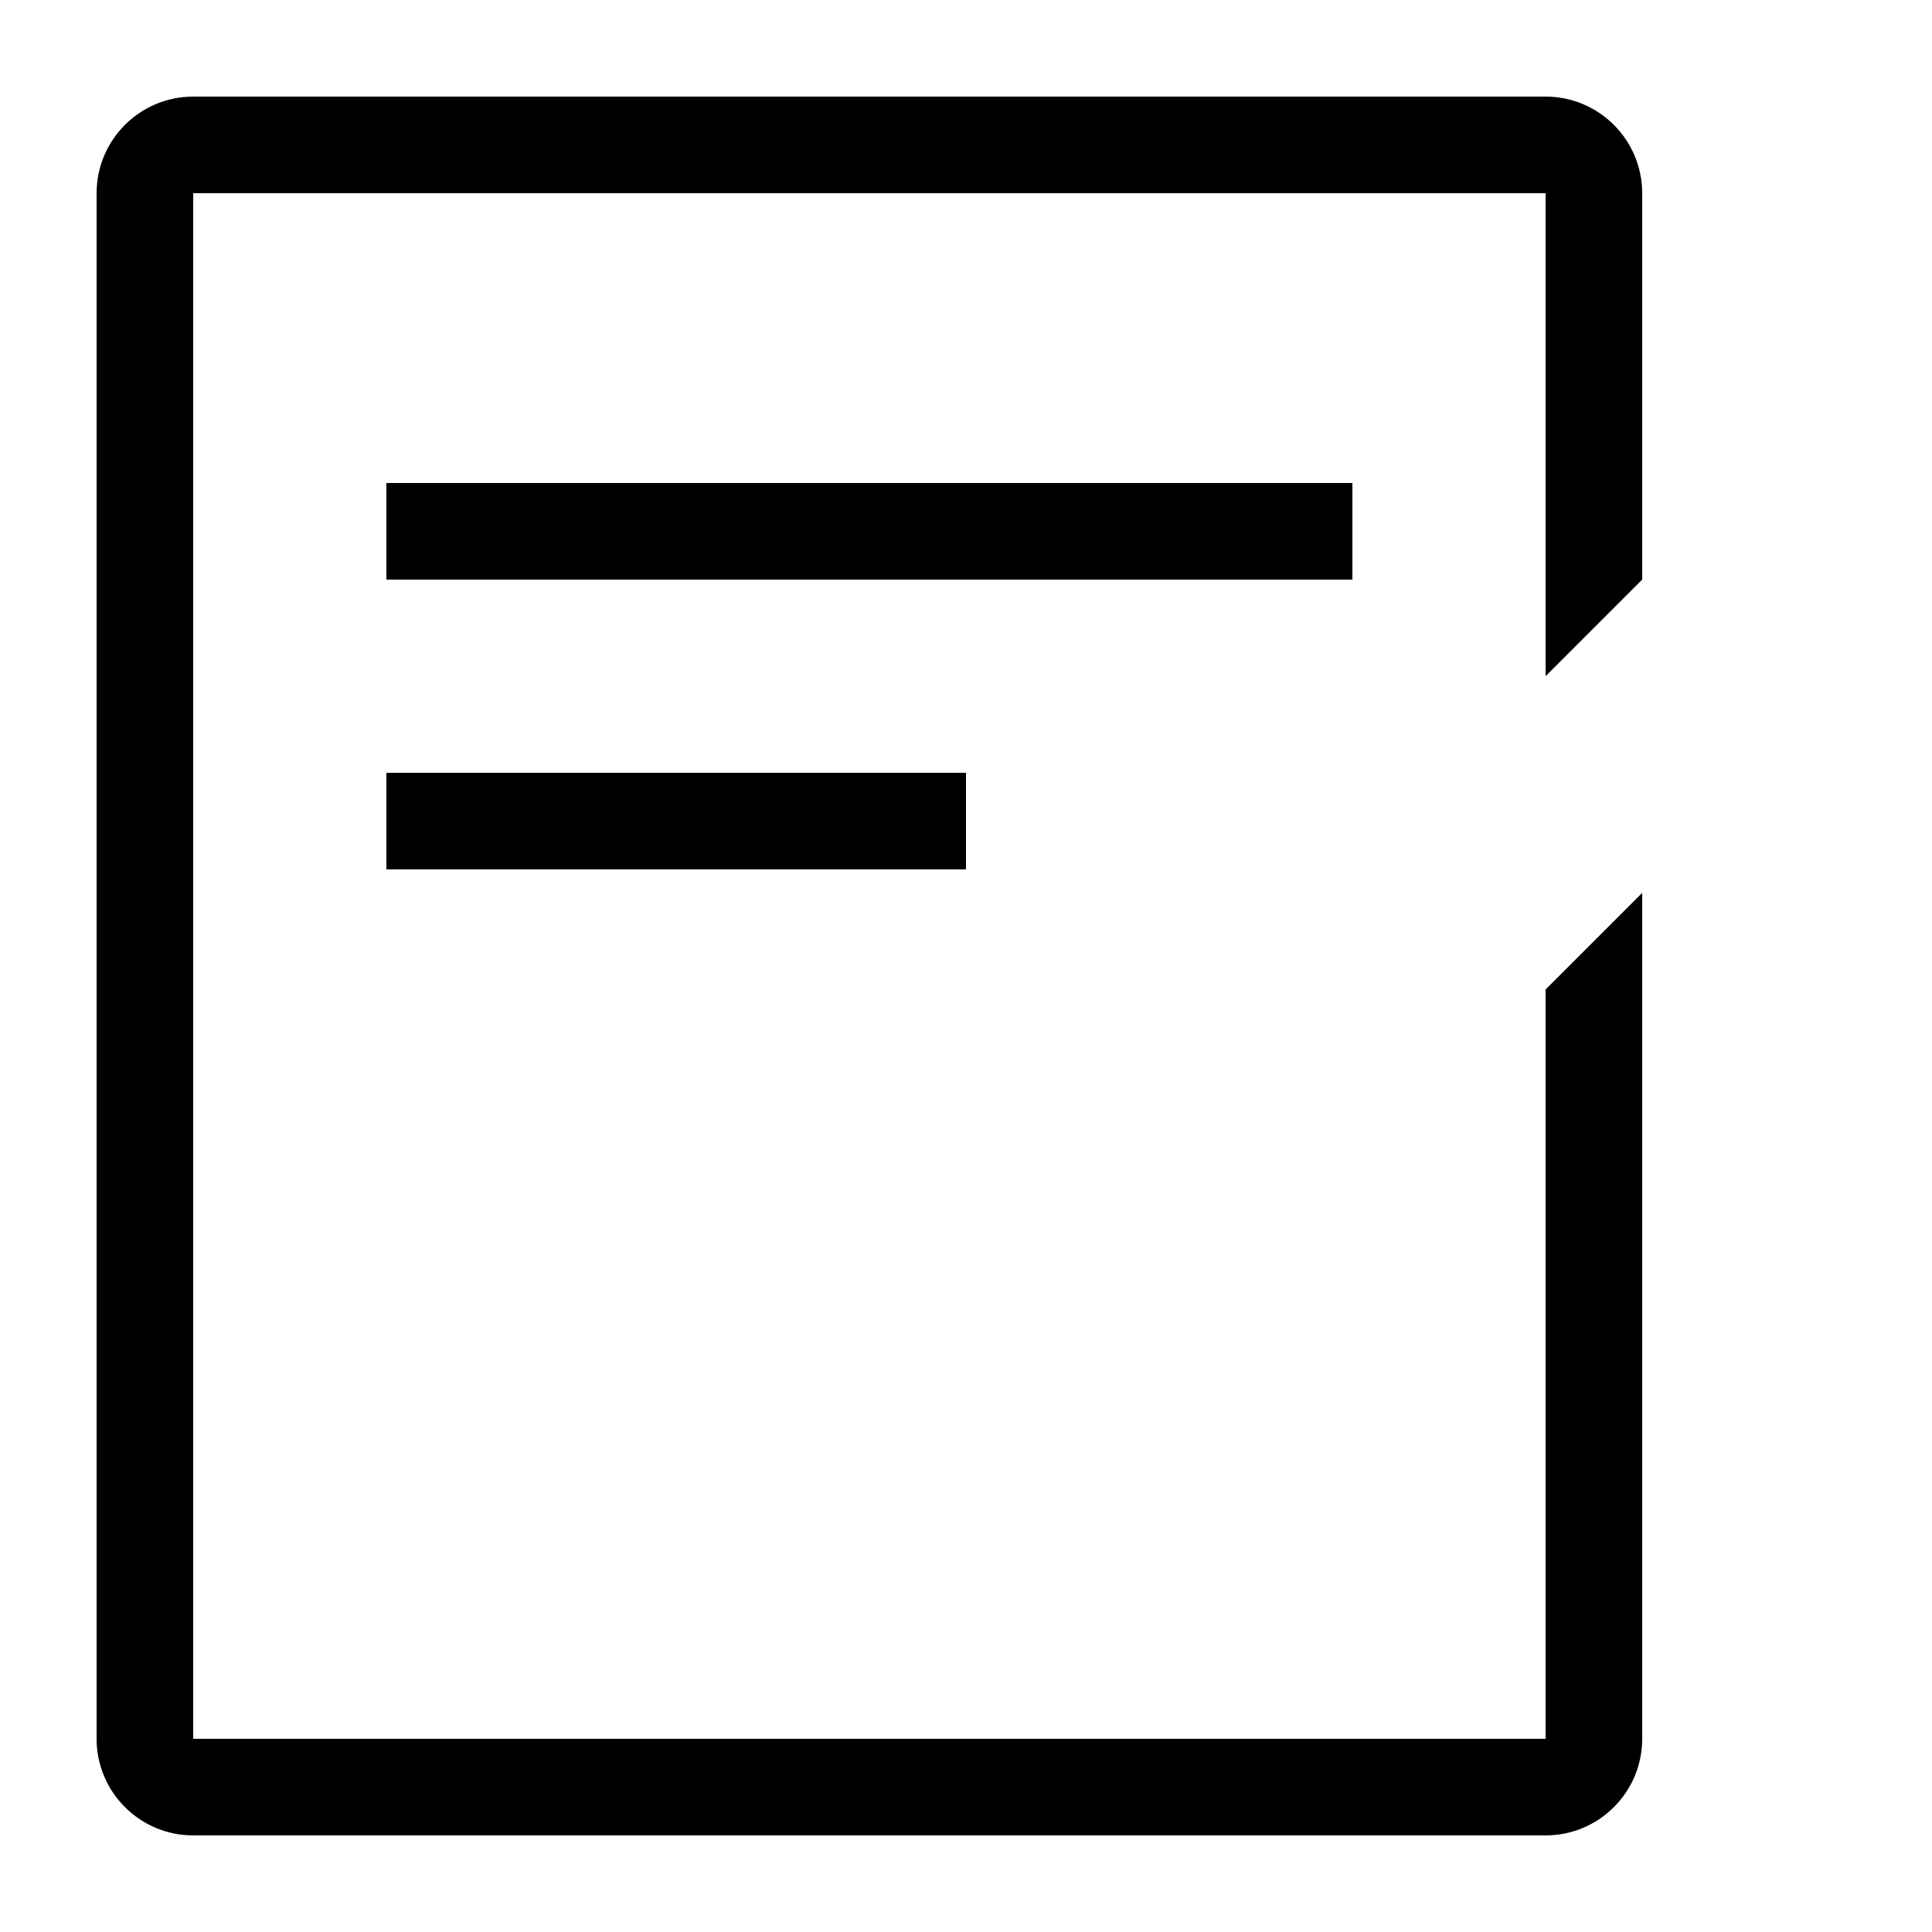 <?xml version="1.0" encoding="UTF-8"?>
<svg width="20px" height="20px" viewBox="0 0 20 20" version="1.1" xmlns="http://www.w3.org/2000/svg" xmlns:xlink="http://www.w3.org/1999/xlink">
    <title>FB006049-195D-DA06-CD2D-B8AAED5E5016</title>
    <defs>
        <path d="M12.904,2.918 L12.904,16.051 L12.904,16.051 L11.578,18.408 C11.524,18.504 11.402,18.538 11.306,18.484 C11.274,18.466 11.247,18.44 11.229,18.408 L9.904,16.051 L9.904,16.051 L9.904,2.918 C9.904,2.807 9.993,2.718 10.104,2.718 L12.704,2.718 C12.814,2.718 12.904,2.807 12.904,2.918 Z" id="path-1"></path>
        <mask id="mask-2" maskContentUnits="userSpaceOnUse" maskUnits="objectBoundingBox" x="0" y="0" width="3" height="16" fill="white">
            <use xlink:href="#path-1"></use>
        </mask>
    </defs>
    <g id="💎-Components" stroke="none" stroke-width="1" fill="none" fill-rule="evenodd">
        <g id="Icons/Grid" transform="translate(-1570, -1022)">
            <g id="20dp" transform="translate(62, 941)">
                <g id="Black" transform="translate(954, 0)">
                    <g id="Icon-/-20-/-Black" transform="translate(34, 41)">
                        <g id="Icons-/-20-/-ic_Report_black" transform="translate(520, 40)">
                            <path d="M0,0 L20,0 L20,20 L0,20 L0,0 Z" id="area"></path>
                            <g id="Group-5832" transform="translate(1, 1)">
                                <path d="M3,4 L13,4 L13,5 L3,5 L3,4 Z M3,7 L9,7 L9,8 L3,8 L3,7 Z" id="Union" fill="#000000"></path>
                                <use id="Rectangle-4559" stroke="#000000" mask="url(#mask-2)" stroke-width="2" stroke-dasharray="0,0" fill-rule="nonzero" transform="translate(11.404, 10.718) rotate(45) translate(-11.404, -10.718) " xlink:href="#path-1"></use>
                                <path d="M1,17 L15,17 L15,9.243 L16,8.243 L16,17 C16,17.552 15.552,18 15,18 L1,18 C0.448,18 0,17.552 0,17 L0,1 C0,0.448 0.448,0 1,0 L15,0 C15.552,0 16,0.448 16,1 L16,5 L15,6 L15,1 L1,1 L1,17 Z" id="Subtract" fill="#000000" fill-rule="nonzero"></path>
                            </g>
                        </g>
                    </g>
                </g>
            </g>
        </g>
    </g>
</svg>